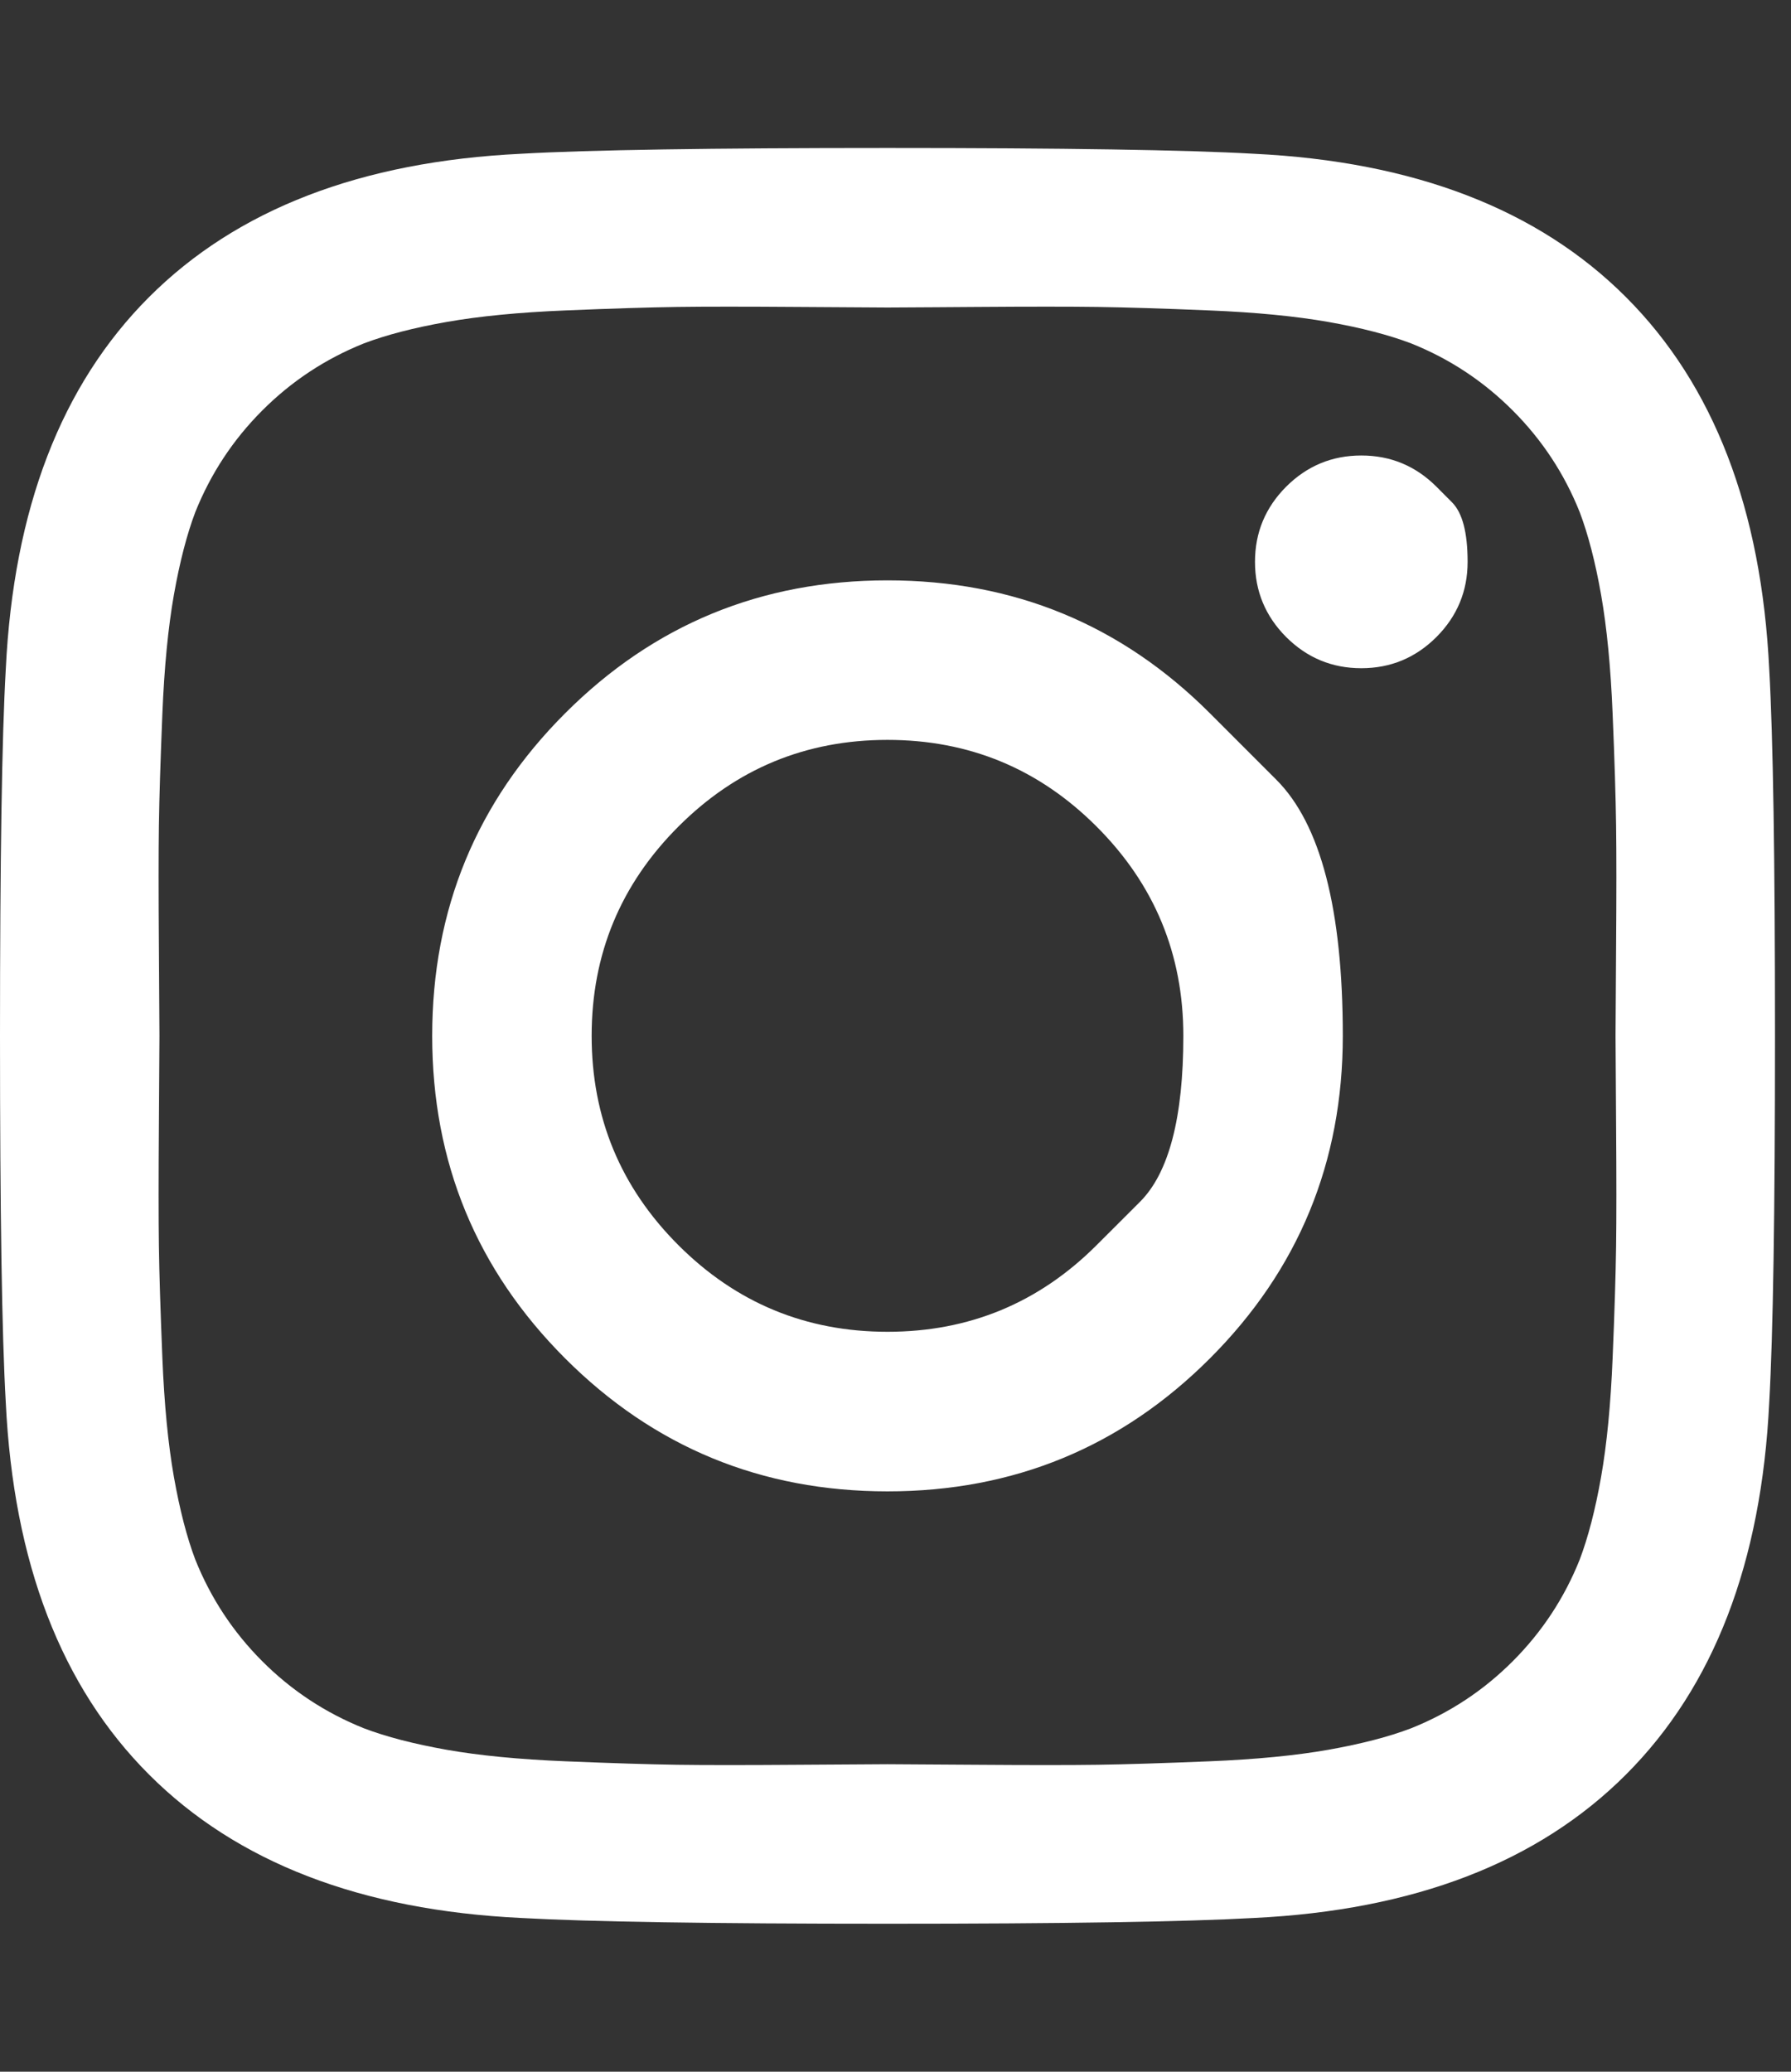 <svg width="32" height="37" viewBox="0 0 32 37" fill="none" xmlns="http://www.w3.org/2000/svg">
<rect x="0" y="0" width="32" height="37" fill="#333333" stroke="none"/>
<g clip-path="url(#clip0_160_1039)">
<path d="M19.594 22.237C19.594 22.237 19.852 21.979 20.369 21.463C20.885 20.947 21.143 19.959 21.143 18.5C21.143 17.041 20.627 15.795 19.594 14.763C18.562 13.73 17.316 13.214 15.857 13.214C14.398 13.214 13.152 13.73 12.12 14.763C11.088 15.795 10.571 17.041 10.571 18.5C10.571 19.959 11.088 21.205 12.12 22.237C13.152 23.269 14.398 23.785 15.857 23.785C17.316 23.785 18.562 23.269 19.594 22.237ZM21.618 12.739C21.618 12.739 22.014 13.135 22.805 13.926C23.596 14.718 23.992 16.242 23.992 18.5C23.992 20.757 23.201 22.677 21.618 24.26C20.035 25.843 18.115 26.635 15.857 26.635C13.6 26.635 11.68 25.843 10.097 24.26C8.514 22.677 7.722 20.757 7.722 18.5C7.722 16.242 8.514 14.322 10.097 12.739C11.68 11.156 13.6 10.365 15.857 10.365C18.115 10.365 20.035 11.156 21.618 12.739ZM25.665 8.692C25.665 8.692 25.758 8.785 25.943 8.971C26.129 9.157 26.222 9.511 26.222 10.034C26.222 10.557 26.036 11.005 25.665 11.377C25.293 11.748 24.846 11.934 24.323 11.934C23.799 11.934 23.352 11.748 22.98 11.377C22.609 11.005 22.423 10.557 22.423 10.034C22.423 9.511 22.609 9.064 22.98 8.692C23.352 8.321 23.799 8.135 24.323 8.135C24.846 8.135 25.293 8.321 25.665 8.692ZM17.437 5.482C17.437 5.482 17.198 5.483 16.719 5.487C16.241 5.49 15.954 5.492 15.857 5.492C15.761 5.492 15.234 5.489 14.278 5.482C13.321 5.475 12.595 5.475 12.099 5.482C11.604 5.489 10.94 5.509 10.107 5.544C9.274 5.578 8.565 5.647 7.98 5.75C7.395 5.853 6.903 5.981 6.504 6.132C5.816 6.407 5.21 6.807 4.687 7.33C4.164 7.853 3.765 8.458 3.489 9.147C3.338 9.546 3.211 10.038 3.107 10.623C3.004 11.208 2.935 11.917 2.901 12.749C2.867 13.582 2.846 14.246 2.839 14.742C2.832 15.238 2.832 15.964 2.839 16.92C2.846 17.877 2.849 18.403 2.849 18.5C2.849 18.596 2.846 19.123 2.839 20.079C2.832 21.036 2.832 21.762 2.839 22.258C2.846 22.753 2.867 23.417 2.901 24.25C2.935 25.083 3.004 25.792 3.107 26.377C3.211 26.962 3.338 27.454 3.489 27.853C3.765 28.541 4.164 29.147 4.687 29.67C5.21 30.193 5.816 30.592 6.504 30.867C6.903 31.019 7.395 31.146 7.98 31.25C8.565 31.353 9.274 31.422 10.107 31.456C10.94 31.49 11.604 31.511 12.099 31.518C12.595 31.525 13.321 31.525 14.278 31.518C15.234 31.511 15.761 31.508 15.857 31.508C15.954 31.508 16.48 31.511 17.437 31.518C18.393 31.525 19.119 31.525 19.615 31.518C20.11 31.511 20.775 31.49 21.607 31.456C22.44 31.422 23.149 31.353 23.734 31.25C24.319 31.146 24.811 31.019 25.21 30.867C25.899 30.592 26.504 30.193 27.027 29.67C27.55 29.147 27.95 28.541 28.225 27.853C28.376 27.454 28.504 26.962 28.607 26.377C28.71 25.792 28.779 25.083 28.813 24.25C28.848 23.417 28.868 22.753 28.875 22.258C28.882 21.762 28.882 21.036 28.875 20.079C28.868 19.123 28.865 18.596 28.865 18.5C28.865 18.403 28.868 17.877 28.875 16.92C28.882 15.964 28.882 15.238 28.875 14.742C28.868 14.246 28.848 13.582 28.813 12.749C28.779 11.917 28.71 11.208 28.607 10.623C28.504 10.038 28.376 9.546 28.225 9.147C27.95 8.458 27.55 7.853 27.027 7.33C26.504 6.807 25.899 6.407 25.21 6.132C24.811 5.981 24.319 5.853 23.734 5.75C23.149 5.647 22.44 5.578 21.607 5.544C20.775 5.509 20.11 5.489 19.615 5.482C19.119 5.475 18.393 5.475 17.437 5.482ZM31.611 11.955C31.68 13.166 31.714 15.348 31.714 18.5C31.714 21.652 31.68 23.834 31.611 25.045C31.473 27.908 30.62 30.124 29.051 31.693C27.482 33.263 25.265 34.116 22.402 34.254C21.191 34.322 19.009 34.357 15.857 34.357C12.705 34.357 10.523 34.322 9.312 34.254C6.449 34.116 4.233 33.263 2.663 31.693C1.094 30.124 0.241 27.908 0.103 25.045C0.034 23.834 0 21.652 0 18.5C0 15.348 0.034 13.166 0.103 11.955C0.241 9.091 1.094 6.875 2.663 5.306C4.233 3.737 6.449 2.884 9.312 2.746C10.523 2.677 12.705 2.643 15.857 2.643C19.009 2.643 21.191 2.677 22.402 2.746C25.265 2.884 27.482 3.737 29.051 5.306C30.62 6.875 31.473 9.091 31.611 11.955Z" fill="white"/>
</g>
<defs>
<clipPath id="clip0_160_1039">
<rect width="32" height="37" fill="white" transform="matrix(1 0 0 -1 0 37)"/>
</clipPath>
</defs>
</svg>
